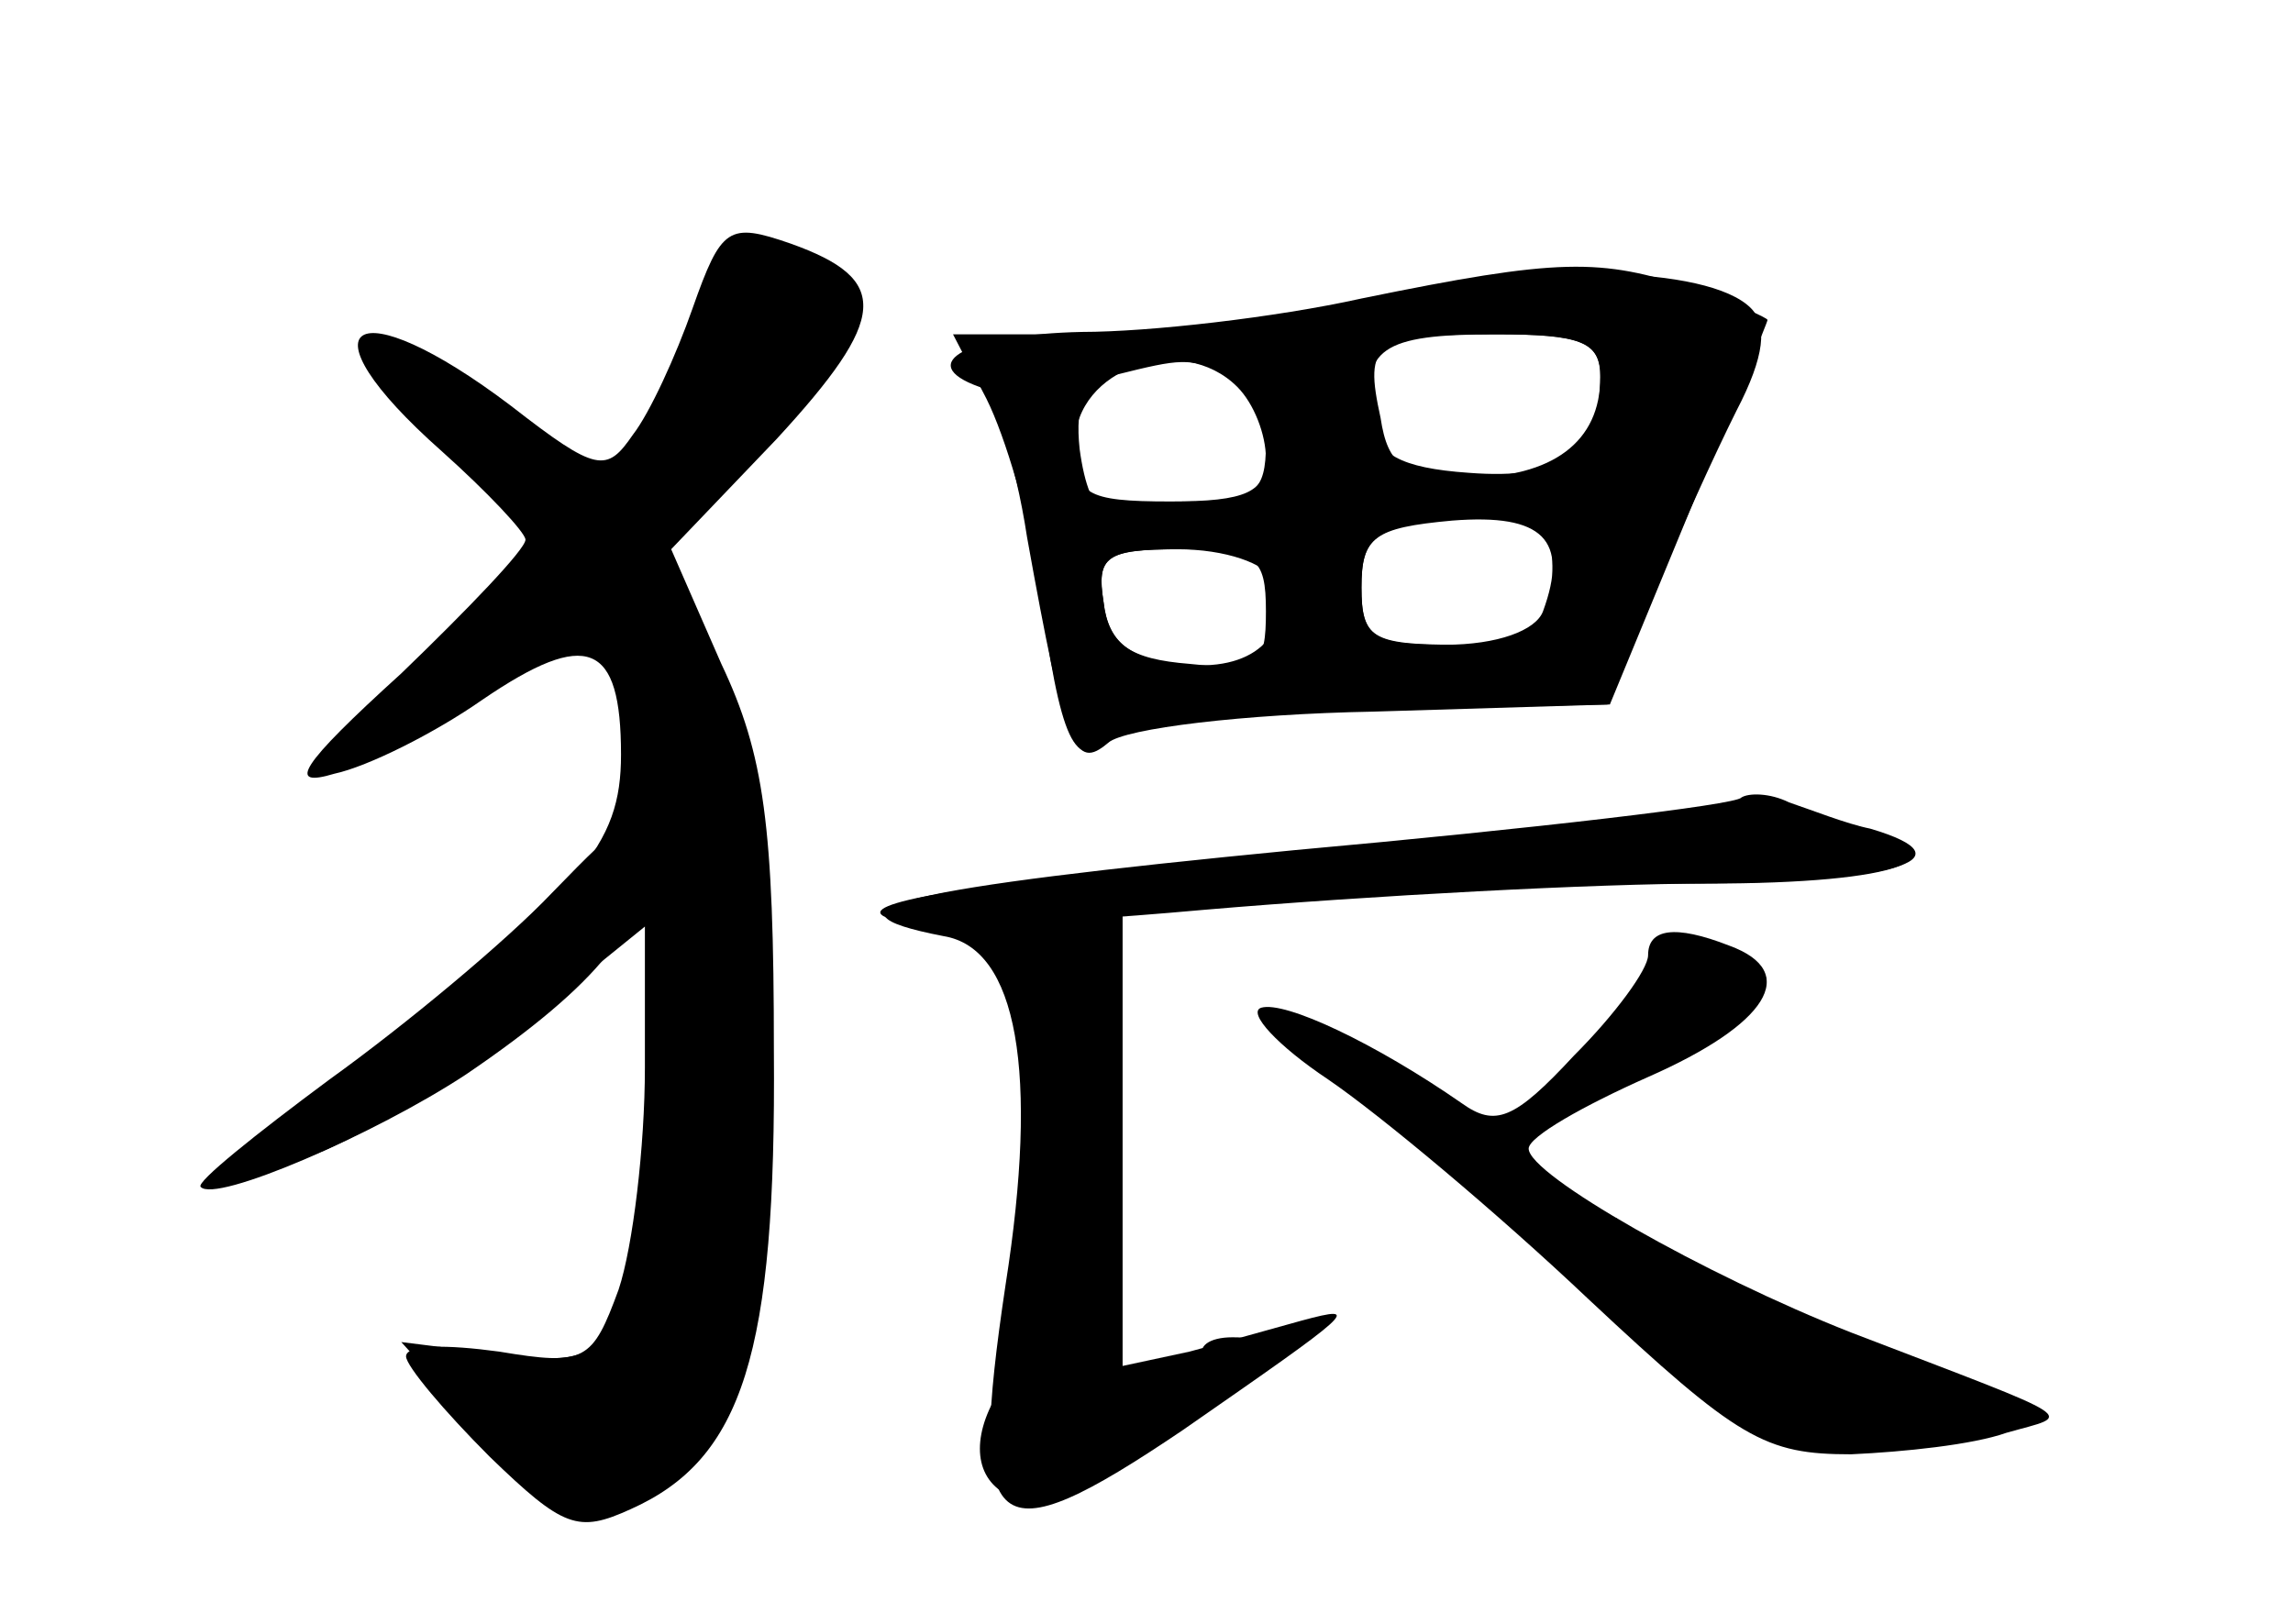 <?xml version="1.0" standalone="no"?>
<!DOCTYPE svg PUBLIC "-//W3C//DTD SVG 20010904//EN"
 "http://www.w3.org/TR/2001/REC-SVG-20010904/DTD/svg10.dtd">
<svg version="1.0" xmlns="http://www.w3.org/2000/svg"
 width="96pt" height="68pt" viewBox="0 0 96 68"
 preserveAspectRatio="xMidYMid meet">
<g transform="translate(0,68) scale(0.1,-0.1)" fill="#000000" stroke="none">
<g id="part-0" class="char-part">
  <path d="M290 551 c-7 -20 -18 -44 -25 -53 -11 -16 -15 -16 -51 12 -66 50 -90
35 -29 -19 19 -17 35 -34 35 -37 0 -4 -24 -29 -52 -56 -43 -39 -48 -48 -28
-42 14 3 42 17 62 31 44 30 58 24 58 -23 0 -38 -16 -57 -109 -127 -29 -23 -49
-43 -43 -45 15 -5 70 25 120 66 l42 34 0 -59 c0 -33 -5 -75 -11 -93 -11 -30
-14 -32 -50 -26 -22 3 -39 3 -39 -2 0 -4 16 -23 35 -42 31 -30 37 -32 59 -22
47 21 61 65 60 192 0 94 -4 124 -22 162 l-21 48 44 46 c47 51 48 67 6 82 -26
9 -29 7 -41 -27z"/>
  <path d="M570 555 c-36 -8 -89 -14 -117 -14 -47 -1 -71 -13 -43 -23 5 -1 15
-30 20 -63 16 -89 20 -98 34 -86 7 6 57 12 111 13 l99 3 33 80 c18 44 33 80
33 81 0 1 -14 7 -31 13 -39 13 -56 13 -139 -4z m100 -32 c0 -33 -16 -44 -55
-41 -29 2 -39 8 -41 22 -4 30 4 36 52 36 35 0 44 -3 44 -17z m-156 1 c9 -3 16
-17 16 -30 0 -20 -5 -24 -30 -24 -16 0 -33 -1 -37 -2 -5 -2 -9 9 -11 24 -2 19
2 28 15 31 28 7 30 7 47 1z m136 -84 c0 -28 -2 -30 -40 -30 -36 0 -40 3 -40
24 0 21 5 25 38 29 20 2 38 4 40 5 1 1 2 -11 2 -28z m-117 -3 c9 -23 -9 -39
-39 -35 -21 2 -30 9 -32 26 -3 19 1 22 31 22 20 0 37 -6 40 -13z"/>
  <path d="M729 346 c-2 -3 -87 -13 -187 -22 -165 -16 -204 -25 -147 -36 31 -5
40 -57 26 -146 -16 -107 -6 -115 74 -61 72 50 76 53 50 46 -11 -3 -32 -9 -47
-13 l-28 -6 0 94 0 95 68 6 c37 4 111 7 165 7 89 0 124 10 80 23 -10 2 -25 8
-34 11 -8 4 -17 4 -20 2z"/>
  <path d="M690 280 c0 -6 -14 -25 -31 -42 -25 -27 -33 -30 -47 -20 -36 25 -74
43 -84 40 -6 -2 7 -16 28 -30 22 -15 71 -56 109 -92 63 -59 74 -65 110 -65 22
1 51 4 65 9 28 8 34 4 -65 42 -61 24 -135 66 -135 77 0 5 23 18 50 30 50 22
64 44 34 55 -23 9 -34 7 -34 -4z"/>
</g>
<g id="part-1" class="char-part">
  <path d="M295 553 c-3 -16 -14 -39 -24 -52 l-18 -24 -39 27 c-58 39 -73 32
-24 -12 l43 -38 -53 -47 c-58 -53 -46 -63 21 -17 38 25 46 27 55 15 15 -20 25
-179 15 -231 -12 -61 -18 -67 -63 -61 l-40 5 19 -21 c37 -44 43 -48 64 -45 12
2 31 16 43 31 19 25 21 42 21 156 0 103 -4 134 -19 169 l-19 43 41 42 c47 48
51 62 23 77 -30 16 -39 12 -46 -17z"/>
</g>
<g id="part-2" class="char-part">
  <path d="M231 306 c-19 -20 -61 -55 -93 -78 -31 -23 -56 -43 -54 -45 6 -7 73
22 111 47 56 38 77 65 73 90 -3 20 -5 19 -37 -14z"/>
</g>
<g id="part-3" class="char-part">
  <path d="M575 555 c-33 -8 -86 -14 -118 -15 l-58 0 14 -27 c8 -16 18 -50 22
-77 9 -68 15 -79 30 -66 7 6 57 11 110 13 l98 2 19 45 c10 25 26 60 35 78 12
23 13 36 6 43 -18 18 -93 19 -158 4z m95 -33 c0 -27 -20 -42 -56 -42 -26 0
-33 5 -36 25 -7 32 -3 35 49 35 35 0 43 -3 43 -18z m-152 -4 c7 -7 12 -20 12
-30 0 -14 -8 -18 -40 -18 -36 0 -40 3 -40 24 0 32 45 47 68 24z m128 -94 c-3
-8 -19 -14 -41 -14 -30 0 -35 3 -35 24 0 21 5 25 38 28 38 3 49 -8 38 -38z
m-116 0 c0 -23 -3 -25 -32 -22 -25 2 -34 8 -36 26 -3 19 1 22 32 22 32 0 36
-3 36 -26z"/>
</g>
<g id="part-4" class="char-part">
  <path d="M675 335 c-5 -2 -79 -9 -163 -16 -95 -8 -149 -16 -143 -22 6 -6 57
-5 135 2 70 6 165 11 211 11 81 0 110 11 63 24 -24 6 -86 7 -103 1z"/>
</g>
<g id="part-5" class="char-part">
  <path d="M439 288 c-4 -17 0 -159 6 -178 5 -19 4 -22 -4 -10 -10 13 -12 13
-21 0 -13 -19 -13 -37 0 -45 6 -3 10 -2 10 4 0 6 6 8 14 5 7 -3 20 2 29 10 9
9 20 16 25 16 5 0 15 7 22 15 10 12 9 15 -4 15 -10 0 -15 -4 -12 -9 3 -5 -6
-8 -19 -8 -14 0 -25 5 -26 11 -1 15 2 104 4 140 1 16 -4 31 -10 33 -7 3 -13 3
-14 1z"/>
  <path d="M690 271 c0 -4 -12 -20 -27 -35 l-27 -27 27 12 c15 7 27 16 27 20 0
5 6 6 13 3 8 -3 20 2 27 11 7 8 11 15 9 16 -38 7 -49 7 -49 0z"/>
  <path d="M560 233 c14 -9 28 -22 32 -27 5 -7 8 -7 8 -1 0 6 11 -3 23 -19 16
-20 26 -26 31 -17 5 7 2 10 -5 9 -7 -2 -13 3 -14 10 0 7 -20 24 -44 37 -49 29
-67 33 -31 8z"/>
  <path d="M666 162 c-6 -11 23 -44 61 -71 29 -20 36 -21 73 -10 l40 12 -52 18
c-29 9 -57 15 -62 12 -5 -3 -6 -1 -3 4 4 6 -6 13 -24 17 -17 3 -28 10 -24 16
3 5 4 10 1 10 -3 0 -7 -4 -10 -8z"/>
</g>
</g>
</svg>